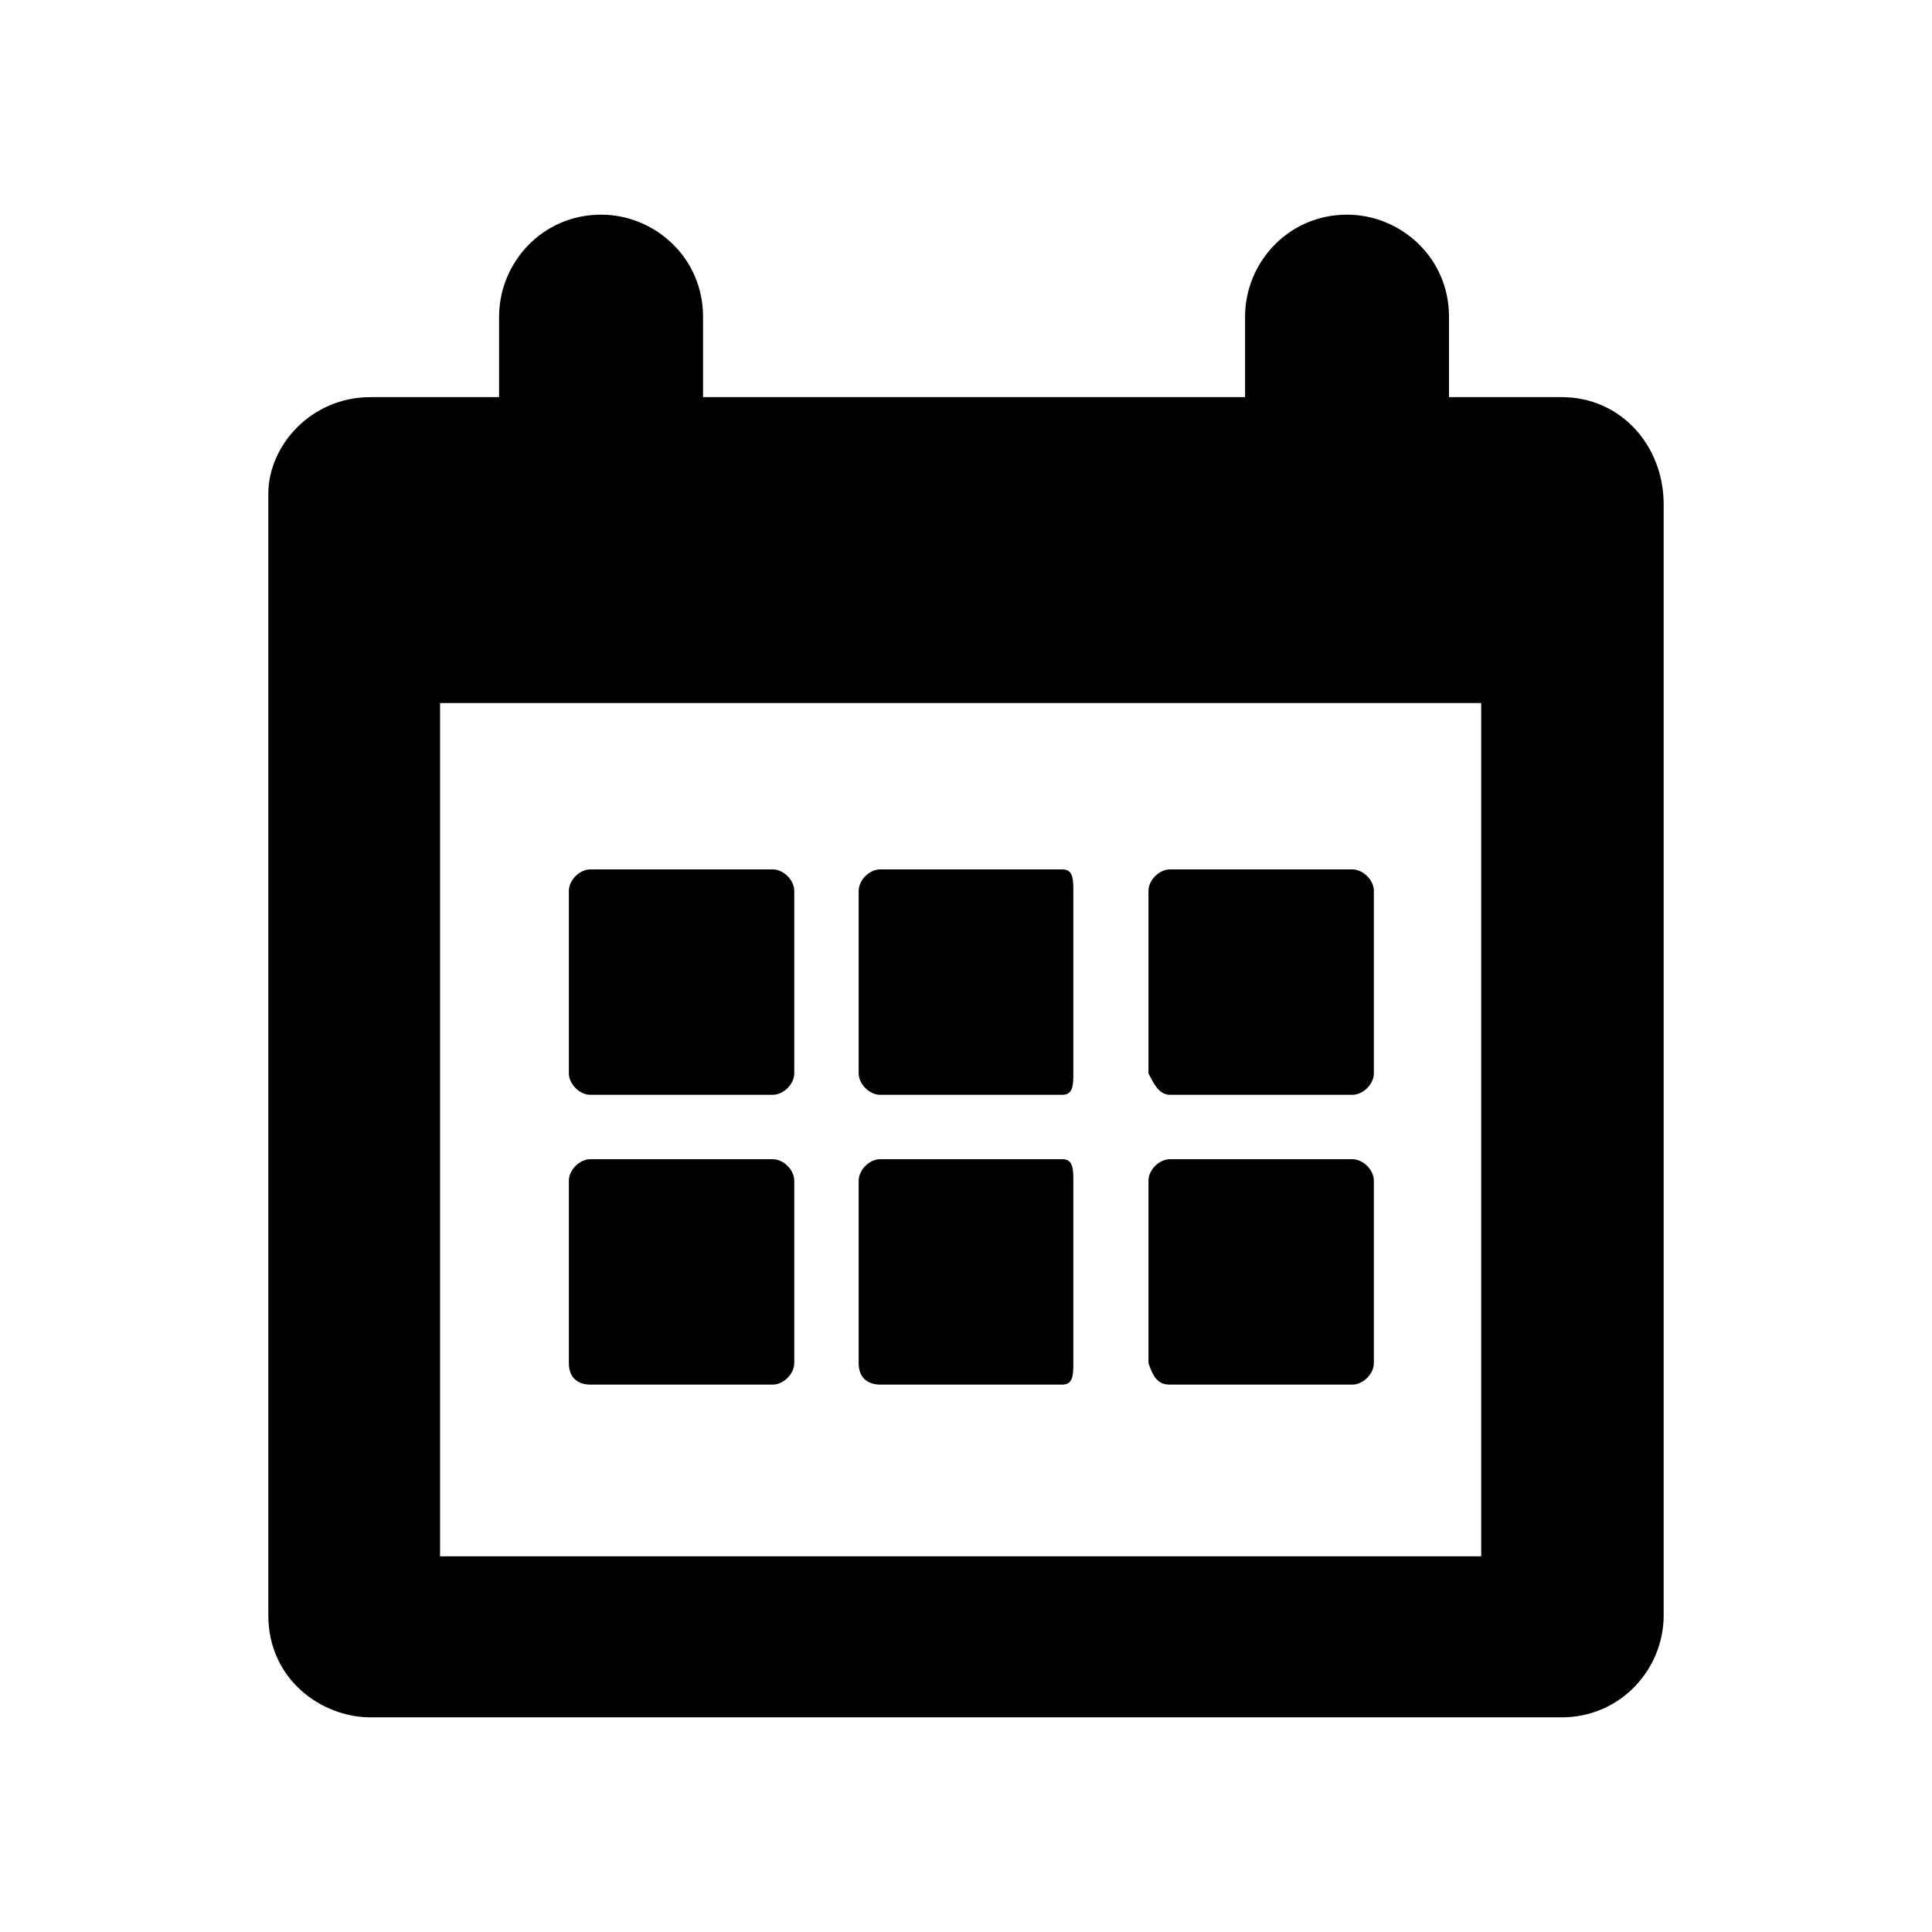 <?xml version="1.0" encoding="utf-8"?>
<!-- Generator: Adobe Illustrator 18.0.0, SVG Export Plug-In . SVG Version: 6.00 Build 0)  -->
<!DOCTYPE svg PUBLIC "-//W3C//DTD SVG 1.1//EN" "http://www.w3.org/Graphics/SVG/1.1/DTD/svg11.dtd">
<svg version="1.1" id="Layer_1" xmlns="http://www.w3.org/2000/svg" xmlns:xlink="http://www.w3.org/1999/xlink" x="0px" y="0px"
	 viewBox="0 0 36 36" enable-background="new 0 0 36 36" xml:space="preserve">
<g>
	<g>
		<g>
			<path d="M29.1,7.4h-2.1V5.9c0-1.1-0.9-1.9-1.9-1.9l0,0c-1.1,0-1.9,0.9-1.9,1.9v1.5H13.1V5.9c0-1.1-0.9-1.9-1.9-1.9l0,0
				c-1.1,0-1.9,0.9-1.9,1.9v1.5H6.9C5.8,7.4,5,8.3,5,9.2v20.9C5,31.3,6,32,6.9,32h22.2c1.1,0,1.9-0.9,1.9-1.9V9.4
				C31,8.3,30.2,7.4,29.1,7.4z M27.8,29H8.2V13.1h19.4V29H27.8z"/>
			<path d="M11,20.4h3.4c0.2,0,0.4-0.2,0.4-0.4v-3.4c0-0.2-0.2-0.4-0.4-0.4H11c-0.2,0-0.4,0.2-0.4,0.4v3.4
				C10.6,20.2,10.8,20.4,11,20.4z"/>
			<path d="M16.4,20.4h3.4c0.2,0,0.2-0.2,0.2-0.4v-3.4c0-0.2,0-0.4-0.2-0.4h-3.4c-0.2,0-0.4,0.2-0.4,0.4v3.4
				C16,20.2,16.2,20.4,16.4,20.4z"/>
			<path d="M21.8,20.4h3.4c0.2,0,0.4-0.2,0.4-0.4v-3.4c0-0.2-0.2-0.4-0.4-0.4h-3.4c-0.2,0-0.4,0.2-0.4,0.4v3.4
				C21.5,20.2,21.6,20.4,21.8,20.4z"/>
			<path d="M11,25.8h3.4c0.2,0,0.4-0.2,0.4-0.4v-3.4c0-0.2-0.2-0.4-0.4-0.4H11c-0.2,0-0.4,0.2-0.4,0.4v3.4
				C10.6,25.7,10.8,25.8,11,25.8z"/>
			<path d="M16.4,25.8h3.4c0.2,0,0.2-0.2,0.2-0.4v-3.4c0-0.2,0-0.4-0.2-0.4h-3.4c-0.2,0-0.4,0.2-0.4,0.4v3.4
				C16,25.7,16.2,25.8,16.4,25.8z"/>
			<path d="M21.8,25.8h3.4c0.2,0,0.4-0.2,0.4-0.4v-3.4c0-0.2-0.2-0.4-0.4-0.4h-3.4c-0.2,0-0.4,0.2-0.4,0.4v3.4
				C21.5,25.7,21.6,25.8,21.8,25.8z"/>
		</g>
	</g>
</g>
</svg>
